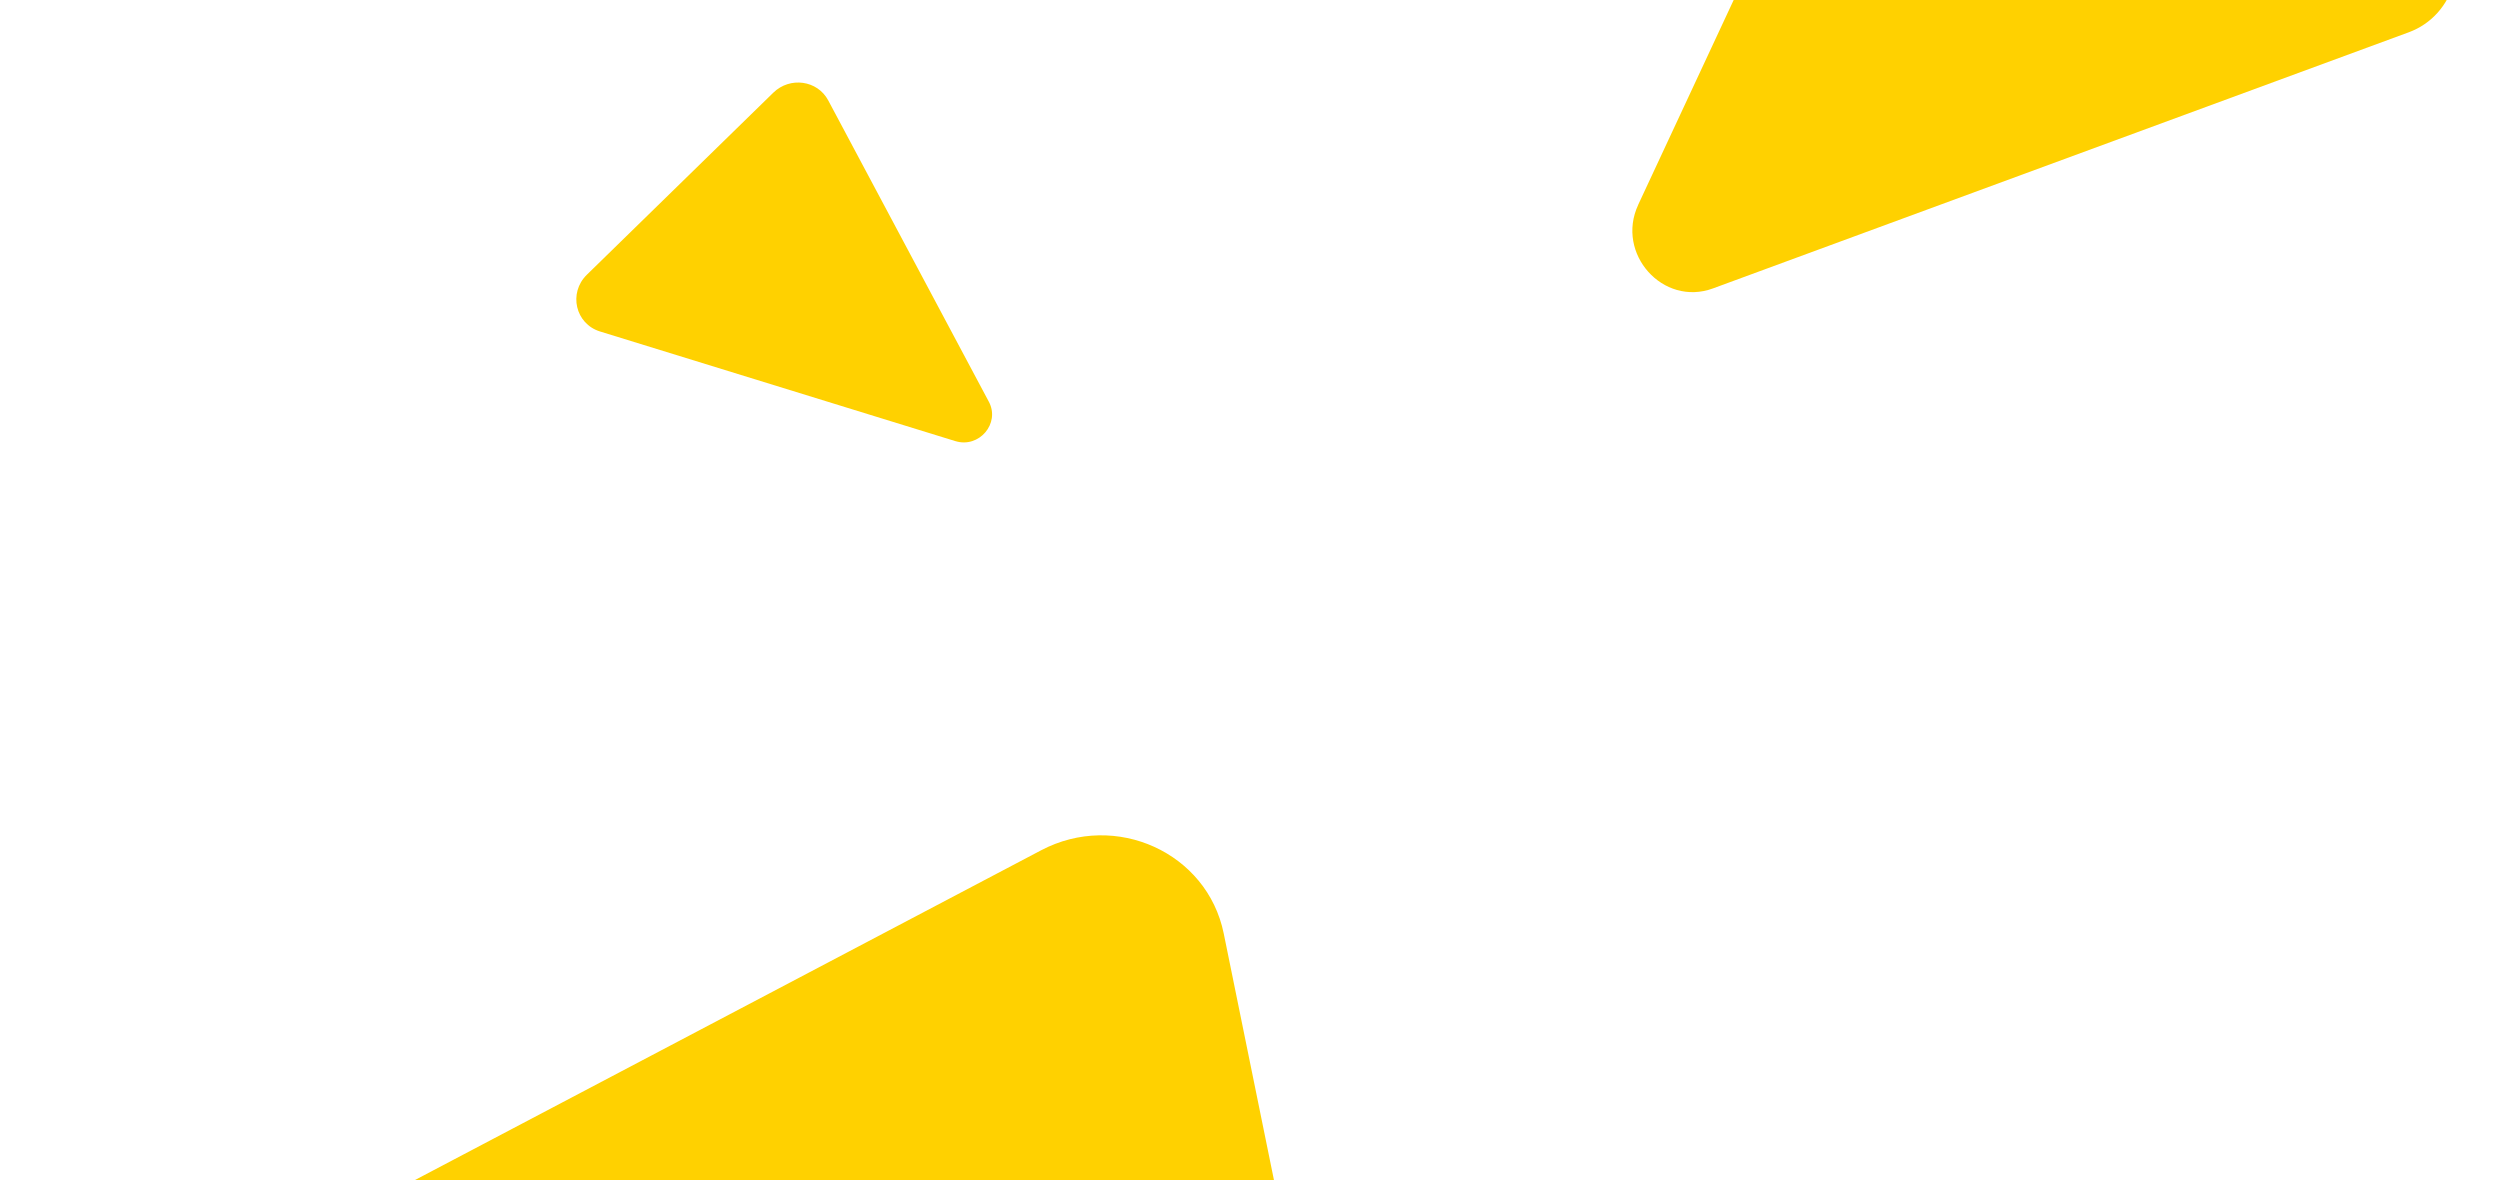 <svg width="1324" height="625" viewBox="0 0 1324 625" fill="none" xmlns="http://www.w3.org/2000/svg">
<path d="M695.816 1190.04L102.64 794.54C61.453 767.1 65.142 706.377 109.457 683.025L551.369 450.319C590.886 429.5 639.355 451.561 648.082 494.35L778.775 1135.94C788.158 1181.99 735.35 1216.39 695.831 1190" fill="#FFD100"/>
<path d="M867.567 108.485L1048.24 -278.991C1060.77 -305.893 1097.1 -309.211 1114.96 -285.059L1292.96 -44.199C1308.89 -22.661 1300.2 8.07 1275.63 17.122L907.161 152.756C880.709 162.493 855.534 134.308 867.591 108.49" fill="#FFD100"/>
<path d="M505.989 233.628L317.782 175.553C304.715 171.527 300.915 155.155 310.814 145.485L409.538 49.09C418.366 40.468 432.938 42.497 438.615 53.142L523.702 212.773C529.81 224.232 518.531 237.495 505.99 233.617" fill="#FFD100"/>
</svg>
